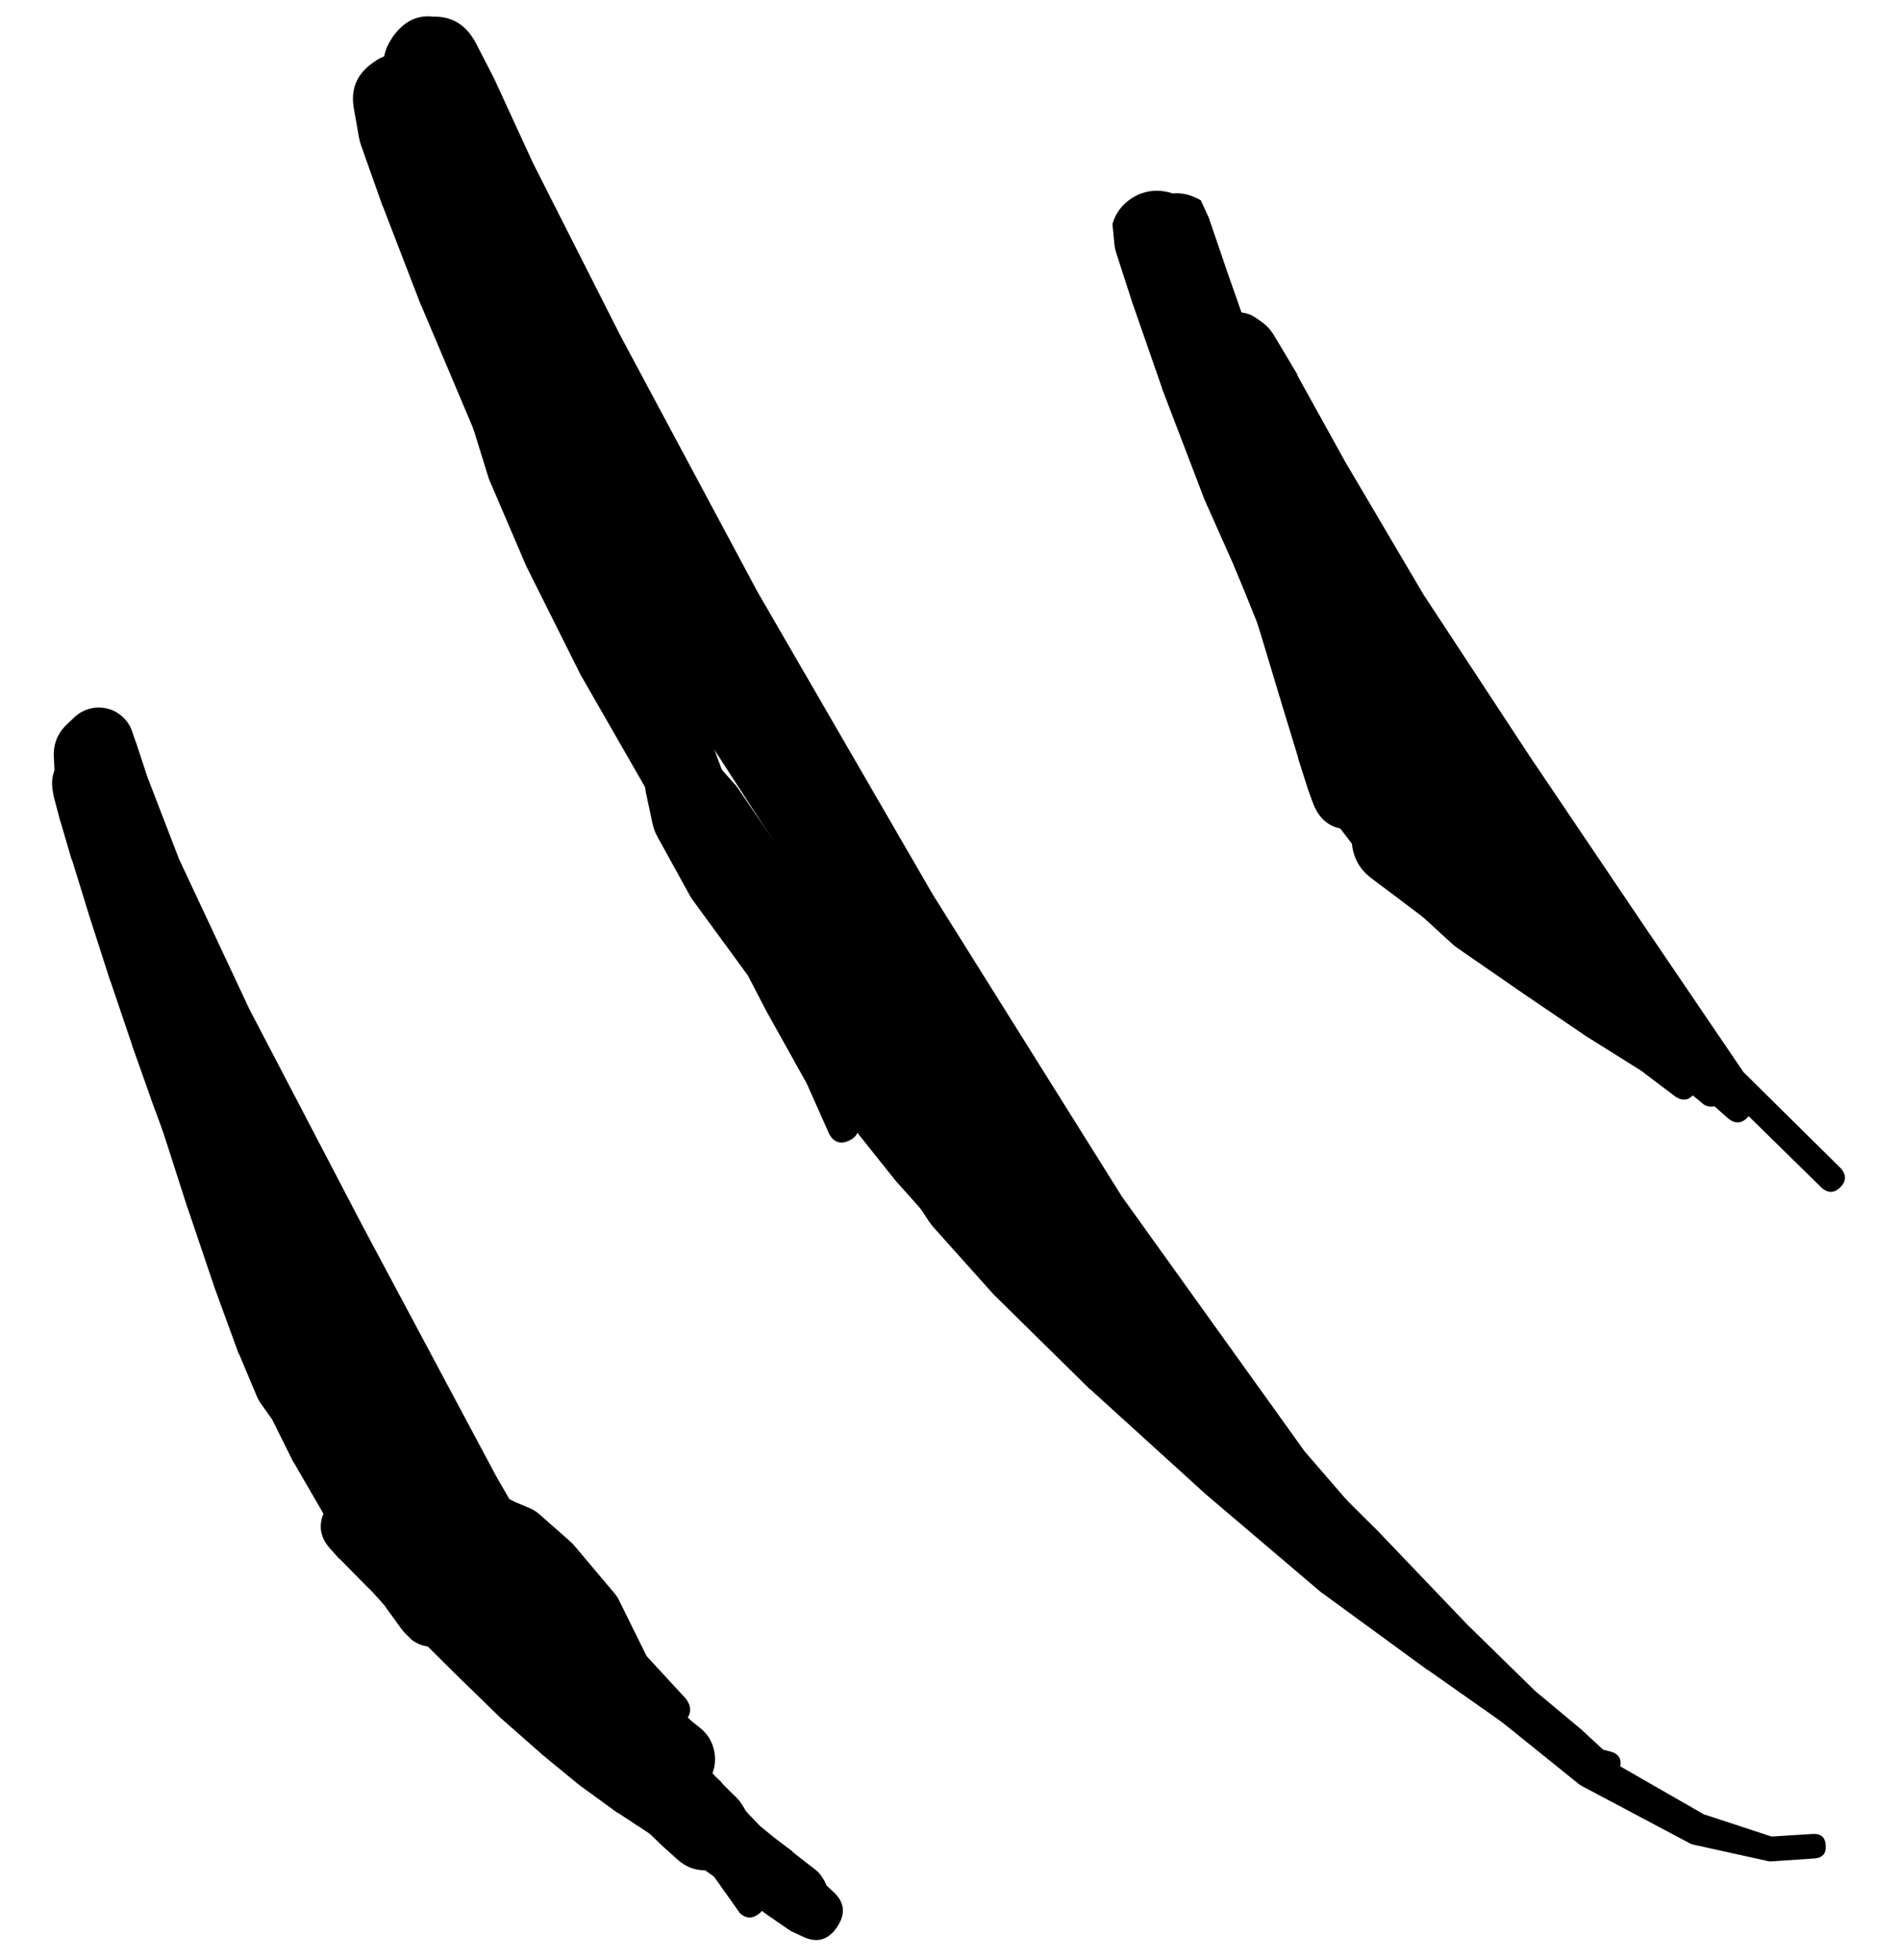 <svg width="32" height="33" viewBox="0 0 32 33" fill="none" xmlns="http://www.w3.org/2000/svg">
<g clip-path="url(#clip0_1_7309)">
<path d="M1.326 12.491C1.326 12.605 1.366 12.702 1.447 12.783C1.527 12.864 1.624 12.904 1.738 12.904C1.852 12.904 1.95 12.864 2.03 12.783C2.111 12.702 2.151 12.605 2.151 12.491C2.151 12.377 2.111 12.28 2.03 12.2C1.95 12.119 1.852 12.079 1.738 12.079C1.624 12.079 1.527 12.119 1.447 12.2C1.366 12.28 1.326 12.377 1.326 12.491ZM1.238 12.485C1.238 12.618 1.285 12.731 1.379 12.825C1.473 12.919 1.587 12.966 1.72 12.966C1.852 12.966 1.966 12.919 2.06 12.825C2.154 12.731 2.201 12.618 2.201 12.485C2.201 12.352 2.154 12.239 2.06 12.145C1.966 12.051 1.852 12.004 1.72 12.004C1.587 12.004 1.473 12.051 1.379 12.145C1.285 12.239 1.238 12.352 1.238 12.485ZM1.257 12.072L1.132 12.191C0.97 12.341 0.895 12.527 0.907 12.748L0.938 13.391C0.943 13.458 0.955 13.522 0.976 13.585L1.438 15.048C1.447 15.078 1.458 15.107 1.47 15.136L2.632 17.736C2.644 17.757 2.656 17.778 2.67 17.799L4.658 21.393C4.669 21.416 4.682 21.439 4.695 21.462L7.433 25.425C7.439 25.433 7.445 25.442 7.452 25.45L10.277 29.132L12.465 32.214C12.562 32.3 12.663 32.306 12.769 32.231C12.874 32.156 12.902 32.058 12.853 31.939L10.671 28.857L8.358 24.856L6.095 20.618L4.201 16.992L3.014 14.46L2.482 13.079L2.288 12.491C2.286 12.487 2.284 12.483 2.282 12.479L2.226 12.316C2.194 12.22 2.14 12.138 2.066 12.07C1.992 12.001 1.906 11.954 1.808 11.93C1.71 11.905 1.612 11.905 1.514 11.931C1.417 11.956 1.331 12.003 1.257 12.072Z" fill="black"/>
<path d="M8.04 4.358C8.04 4.462 8.076 4.55 8.149 4.624C8.223 4.697 8.311 4.734 8.415 4.734C8.518 4.734 8.607 4.697 8.68 4.624C8.753 4.55 8.79 4.462 8.79 4.358C8.79 4.255 8.753 4.166 8.68 4.093C8.607 4.02 8.518 3.983 8.415 3.983C8.311 3.983 8.223 4.02 8.149 4.093C8.076 4.166 8.04 4.255 8.04 4.358ZM8.796 4.252L8.752 4.065C8.751 4.054 8.748 4.044 8.746 4.033L8.627 3.665L8.477 3.196L8.352 2.702C8.352 2.698 8.352 2.694 8.352 2.689L8.227 2.233C8.225 2.227 8.223 2.22 8.221 2.214L8.096 1.814L8.027 1.483L8.008 1.208L8.002 1.027C7.995 0.666 7.82 0.431 7.477 0.321C7.134 0.211 6.855 0.3 6.639 0.589L6.627 0.608C6.469 0.816 6.421 1.048 6.483 1.302L6.627 1.908C6.634 1.935 6.642 1.963 6.652 1.989L7.177 3.49C7.184 3.513 7.193 3.536 7.202 3.558L8.515 6.571C8.528 6.603 8.542 6.635 8.558 6.665L10.959 10.966C10.971 10.985 10.983 11.004 10.996 11.022L14.216 15.998C14.224 16.011 14.232 16.023 14.241 16.036L17.81 20.912C17.818 20.92 17.827 20.928 17.835 20.937L21.192 25.056C21.202 25.069 21.212 25.082 21.223 25.094L24.186 28.094C24.196 28.105 24.207 28.116 24.218 28.125L26.593 30.038C26.609 30.05 26.625 30.061 26.643 30.07L28.456 31.032C28.478 31.044 28.501 31.052 28.525 31.057L29.769 31.332C29.787 31.337 29.806 31.339 29.825 31.339L30.556 31.289C30.694 31.28 30.758 31.207 30.75 31.07C30.741 30.933 30.669 30.868 30.531 30.876L29.837 30.92L28.694 30.545L26.962 29.551L24.699 27.588L21.974 24.437L18.898 20.149L15.71 15.06L12.759 9.966L10.446 5.646L8.977 2.746L8.321 1.32C8.315 1.308 8.309 1.295 8.302 1.283L8.015 0.726C7.831 0.376 7.543 0.232 7.152 0.295H7.127C7.002 0.315 6.89 0.362 6.789 0.438C6.688 0.513 6.611 0.608 6.558 0.722C6.505 0.837 6.481 0.957 6.488 1.082C6.495 1.208 6.531 1.325 6.596 1.433L6.677 1.577L6.808 1.845L6.983 2.214C6.985 2.223 6.987 2.231 6.989 2.239L7.196 2.633C7.202 2.642 7.208 2.65 7.214 2.658L7.446 3.058L7.671 3.49L7.833 3.933L7.965 4.296C7.967 4.3 7.969 4.304 7.971 4.308L8.04 4.483C8.139 4.69 8.298 4.76 8.517 4.693C8.736 4.626 8.829 4.479 8.796 4.252Z" fill="black"/>
<path d="M20.605 5.796C20.605 5.898 20.641 5.985 20.713 6.057C20.785 6.129 20.872 6.165 20.973 6.165C21.075 6.165 21.162 6.129 21.234 6.057C21.306 5.985 21.342 5.898 21.342 5.796C21.342 5.694 21.306 5.607 21.234 5.535C21.162 5.463 21.075 5.427 20.973 5.427C20.872 5.427 20.785 5.463 20.713 5.535C20.641 5.607 20.605 5.694 20.605 5.796ZM20.492 5.784C20.492 5.905 20.535 6.008 20.62 6.093C20.706 6.179 20.809 6.221 20.93 6.221C21.05 6.221 21.154 6.179 21.239 6.093C21.325 6.008 21.367 5.905 21.367 5.784C21.367 5.663 21.325 5.56 21.239 5.474C21.154 5.389 21.05 5.346 20.93 5.346C20.809 5.346 20.706 5.389 20.62 5.474C20.535 5.56 20.492 5.663 20.492 5.784ZM20.673 5.296L20.58 5.334C20.421 5.392 20.298 5.492 20.209 5.636C20.12 5.779 20.085 5.935 20.105 6.103L20.186 6.853C20.193 6.937 20.212 7.018 20.242 7.096L20.873 8.641C20.889 8.683 20.908 8.725 20.93 8.766L22.255 11.047C22.272 11.075 22.291 11.102 22.311 11.129L24.243 13.81C24.266 13.841 24.291 13.87 24.318 13.898L26.631 16.404C26.652 16.427 26.675 16.448 26.7 16.467L29.025 18.374L30.688 20.005C30.796 20.091 30.898 20.085 30.996 19.988C31.093 19.89 31.099 19.788 31.013 19.68L29.363 18.049L27.681 15.573L25.774 12.748L23.974 10.009L22.655 7.772L21.855 6.328C21.853 6.319 21.851 6.311 21.849 6.303L21.461 5.652C21.411 5.566 21.347 5.493 21.267 5.434L21.18 5.371C21.024 5.255 20.856 5.23 20.673 5.296Z" fill="black"/>
<path d="M1.414 13.511C1.414 13.625 1.454 13.722 1.534 13.802C1.615 13.883 1.712 13.923 1.826 13.923C1.94 13.923 2.037 13.883 2.118 13.802C2.198 13.722 2.239 13.625 2.239 13.511C2.239 13.397 2.198 13.3 2.118 13.219C2.037 13.138 1.94 13.098 1.826 13.098C1.712 13.098 1.615 13.138 1.534 13.219C1.454 13.3 1.414 13.397 1.414 13.511ZM1.364 13.504C1.364 13.63 1.408 13.738 1.497 13.827C1.586 13.916 1.694 13.961 1.82 13.961C1.946 13.961 2.053 13.916 2.143 13.827C2.232 13.738 2.276 13.63 2.276 13.504C2.276 13.378 2.232 13.271 2.143 13.182C2.053 13.093 1.946 13.048 1.82 13.048C1.694 13.048 1.586 13.093 1.497 13.182C1.408 13.271 1.364 13.378 1.364 13.504ZM2.27 13.211L2.257 13.186C2.218 13.121 2.168 13.067 2.107 13.023L2.057 12.986C2.085 13.018 2.117 13.047 2.151 13.073L2.12 13.036L2.082 12.979C2.097 13.058 2.126 13.131 2.17 13.198L2.151 13.104C2.142 13.05 2.125 12.998 2.101 12.948L2.089 12.917C2.021 12.777 1.915 12.675 1.773 12.612C1.63 12.549 1.484 12.54 1.334 12.584C1.185 12.628 1.067 12.715 0.982 12.845C0.896 12.976 0.863 13.118 0.882 13.273L0.901 13.392C0.906 13.417 0.912 13.442 0.92 13.467L1.014 13.823C1.016 13.827 1.018 13.832 1.02 13.836L1.207 14.473C1.209 14.476 1.211 14.477 1.214 14.48L1.501 15.411L1.857 16.517C1.859 16.522 1.862 16.526 1.864 16.53L2.226 17.599C2.226 17.601 2.226 17.603 2.226 17.605L2.539 18.487C2.539 18.489 2.539 18.491 2.539 18.493L2.77 19.118C2.77 19.12 2.77 19.122 2.77 19.124L2.901 19.487C2.915 19.524 2.932 19.559 2.951 19.593L2.989 19.656C3.074 19.797 3.195 19.895 3.352 19.948C3.509 20 3.664 19.996 3.818 19.935C3.971 19.873 4.087 19.77 4.164 19.623C4.242 19.477 4.262 19.323 4.227 19.162L4.164 18.912C4.162 18.905 4.16 18.899 4.158 18.893L4.008 18.337L3.789 17.555C3.787 17.553 3.785 17.551 3.783 17.549L3.508 16.605C3.508 16.603 3.508 16.601 3.508 16.599L3.201 15.611C3.201 15.605 3.201 15.599 3.201 15.592L2.901 14.698L2.676 13.979C2.676 13.977 2.676 13.975 2.676 13.973L2.545 13.561C2.519 13.479 2.479 13.404 2.426 13.336L2.414 13.323C2.305 13.177 2.163 13.083 1.986 13.042C1.808 13 1.639 13.021 1.477 13.104C1.315 13.187 1.199 13.312 1.129 13.48C1.059 13.648 1.052 13.819 1.107 13.992L1.232 14.398C1.232 14.4 1.232 14.402 1.232 14.405L1.495 15.205L1.889 16.43C1.891 16.434 1.893 16.438 1.895 16.442L2.439 18.018C2.442 18.035 2.447 18.051 2.451 18.068L3.139 19.706C3.15 19.733 3.162 19.761 3.176 19.787L3.958 21.2C3.971 21.223 3.986 21.246 4.002 21.268L4.764 22.312C4.776 22.328 4.788 22.342 4.802 22.356L5.402 23.025C5.43 23.055 5.461 23.079 5.496 23.1L5.914 23.363L6.108 23.506C6.246 23.592 6.365 23.571 6.464 23.441C6.563 23.312 6.553 23.192 6.433 23.081L6.283 22.962L6.114 22.569C6.111 22.56 6.106 22.552 6.102 22.544L5.708 21.756L5.202 20.593L4.583 19.105L3.92 17.48L3.358 15.93L2.926 14.723L2.658 13.942L2.533 13.548C2.247 13.471 2.003 13.54 1.799 13.755C1.596 13.97 1.54 14.217 1.632 14.498H1.651C1.552 14.297 1.393 14.168 1.176 14.111L1.351 14.48L1.626 15.142L1.932 16.017L2.245 16.993L2.533 17.912L2.739 18.668L2.858 19.206L2.914 19.456C3.003 19.588 3.124 19.678 3.276 19.724C3.428 19.771 3.579 19.765 3.727 19.705C3.875 19.646 3.987 19.546 4.065 19.407C4.142 19.267 4.167 19.119 4.139 18.962L4.033 18.668L3.814 18.043L3.514 17.161L3.158 16.099L2.795 14.992L2.489 14.067L2.276 13.436C2.274 13.429 2.272 13.423 2.27 13.417L2.151 13.092L2.12 12.998C2.01 12.975 1.901 12.98 1.794 13.014C1.686 13.048 1.595 13.107 1.518 13.189C1.442 13.272 1.391 13.368 1.366 13.478C1.34 13.588 1.344 13.697 1.376 13.805L1.407 13.817C1.331 13.75 1.244 13.704 1.145 13.68L1.189 13.723L1.245 13.78L1.301 13.842C1.345 13.888 1.395 13.925 1.451 13.954L1.507 13.986C1.662 14.067 1.82 14.075 1.982 14.011L2.007 13.998C2.164 13.936 2.268 13.825 2.321 13.665C2.375 13.506 2.357 13.354 2.27 13.211Z" fill="black"/>
<path d="M3.664 19.681C3.664 19.788 3.702 19.879 3.778 19.954C3.853 20.03 3.945 20.068 4.052 20.068C4.159 20.068 4.25 20.03 4.326 19.954C4.401 19.879 4.439 19.788 4.439 19.681C4.439 19.574 4.401 19.482 4.326 19.407C4.25 19.331 4.159 19.293 4.052 19.293C3.945 19.293 3.853 19.331 3.778 19.407C3.702 19.482 3.664 19.574 3.664 19.681ZM3.639 19.681C3.639 19.793 3.679 19.889 3.758 19.968C3.837 20.047 3.933 20.087 4.045 20.087C4.157 20.087 4.253 20.047 4.333 19.968C4.412 19.889 4.452 19.793 4.452 19.681C4.452 19.568 4.412 19.473 4.333 19.393C4.253 19.314 4.157 19.274 4.045 19.274C3.933 19.274 3.837 19.314 3.758 19.393C3.679 19.473 3.639 19.568 3.639 19.681ZM3.564 19.668C3.564 19.796 3.609 19.905 3.699 19.995C3.79 20.085 3.899 20.131 4.027 20.131C4.154 20.131 4.263 20.085 4.354 19.995C4.444 19.905 4.489 19.796 4.489 19.668C4.489 19.54 4.444 19.431 4.354 19.341C4.263 19.251 4.154 19.206 4.027 19.206C3.899 19.206 3.79 19.251 3.699 19.341C3.609 19.431 3.564 19.54 3.564 19.668ZM3.42 19.668C3.42 19.829 3.477 19.966 3.59 20.079C3.704 20.193 3.841 20.25 4.002 20.25C4.162 20.25 4.299 20.193 4.413 20.079C4.526 19.966 4.583 19.829 4.583 19.668C4.583 19.508 4.526 19.37 4.413 19.257C4.299 19.143 4.162 19.087 4.002 19.087C3.841 19.087 3.704 19.143 3.59 19.257C3.477 19.37 3.42 19.508 3.42 19.668ZM3.308 19.949L3.408 20.393C3.423 20.467 3.448 20.538 3.483 20.606L3.933 21.475C3.946 21.5 3.961 21.525 3.977 21.55L4.77 22.762C4.778 22.775 4.787 22.788 4.795 22.8L5.796 24.188C5.807 24.207 5.82 24.226 5.833 24.244L6.94 25.55C6.957 25.575 6.976 25.597 6.996 25.619L8.059 26.619L8.865 27.382L9.365 27.895C9.401 27.93 9.443 27.957 9.49 27.976L9.809 28.113L9.921 28.189C10.061 28.266 10.172 28.237 10.256 28.102C10.34 27.966 10.316 27.853 10.184 27.763L10.115 27.72L9.984 27.457C9.97 27.43 9.954 27.405 9.934 27.382L9.484 26.845L8.909 25.938L8.202 24.681C8.194 24.667 8.186 24.652 8.177 24.638L7.252 23.2C7.248 23.196 7.244 23.192 7.24 23.188L6.296 21.775L5.533 20.556C5.527 20.549 5.521 20.543 5.514 20.537L4.97 19.724C4.944 19.684 4.915 19.647 4.883 19.612L4.57 19.28C4.311 19.013 4.017 18.966 3.688 19.141C3.359 19.315 3.232 19.585 3.308 19.949Z" fill="black"/>
<path d="M5.946 21.762L5.921 21.675C5.913 21.645 5.903 21.615 5.889 21.587L5.814 21.425L5.733 21.262C5.691 21.173 5.633 21.096 5.558 21.031L5.477 20.962C5.239 20.758 4.973 20.712 4.68 20.826C4.388 20.939 4.222 21.151 4.183 21.462L4.158 21.669C4.139 21.83 4.164 21.984 4.233 22.131L4.483 22.662C4.503 22.704 4.526 22.743 4.552 22.781L5.114 23.631C5.122 23.642 5.131 23.652 5.139 23.663L5.964 24.794C5.968 24.8 5.973 24.807 5.977 24.813L6.958 26.094C6.96 26.099 6.962 26.103 6.965 26.107L7.965 27.363C7.975 27.376 7.985 27.389 7.996 27.401L8.921 28.445C8.935 28.46 8.95 28.474 8.965 28.489L9.734 29.245C9.746 29.258 9.758 29.27 9.771 29.282L10.347 29.776C10.359 29.787 10.371 29.798 10.384 29.808L10.753 30.083C10.811 30.123 10.873 30.154 10.94 30.176L11.14 30.251C11.295 30.306 11.449 30.305 11.602 30.248C11.756 30.191 11.873 30.091 11.954 29.949C12.035 29.806 12.06 29.654 12.031 29.493C12.001 29.332 11.923 29.199 11.797 29.095L11.647 28.976L11.359 28.701L10.89 28.17L10.222 27.351L9.371 26.257L8.384 24.994L7.408 23.725L6.596 22.606L6.027 21.794L5.739 21.343L5.664 21.2C5.507 21.313 5.405 21.463 5.359 21.652C5.313 21.84 5.333 22.02 5.421 22.194L5.508 22.131C5.398 22.149 5.298 22.191 5.208 22.256L5.333 22.237L5.464 22.244C5.468 22.244 5.473 22.244 5.477 22.244H5.564C5.691 22.245 5.794 22.196 5.873 22.097C5.952 21.997 5.976 21.886 5.946 21.762ZM11.665 29.039L11.478 28.939L11.109 28.701C11.107 28.699 11.105 28.697 11.103 28.695L10.615 28.389L10.209 27.982C10.088 27.861 9.967 27.861 9.846 27.982C9.726 28.103 9.726 28.224 9.846 28.345L10.246 28.745L10.54 29.245L10.747 29.589L10.803 29.764C10.835 29.859 10.887 29.942 10.959 30.011C11.032 30.08 11.117 30.129 11.213 30.156C11.31 30.183 11.408 30.187 11.506 30.166C11.604 30.144 11.691 30.102 11.768 30.037C11.845 29.972 11.903 29.893 11.94 29.8C11.978 29.707 11.992 29.61 11.982 29.511C11.971 29.41 11.938 29.319 11.882 29.235C11.826 29.152 11.754 29.086 11.665 29.039Z" fill="black"/>
<path d="M7.821 25.507L7.771 25.425C7.756 25.407 7.739 25.391 7.721 25.375L7.615 25.257L7.496 25.125C7.453 25.301 7.49 25.457 7.609 25.594L7.621 25.55C7.647 25.448 7.648 25.346 7.625 25.243C7.602 25.14 7.557 25.048 7.49 24.967C7.423 24.886 7.341 24.824 7.245 24.782C7.148 24.739 7.047 24.721 6.942 24.727C6.837 24.733 6.739 24.762 6.648 24.814C6.556 24.867 6.482 24.937 6.424 25.026C6.367 25.114 6.332 25.21 6.32 25.315C6.308 25.419 6.321 25.521 6.357 25.62C6.394 25.718 6.451 25.803 6.528 25.875C6.606 25.947 6.695 25.997 6.796 26.026C6.898 26.055 7 26.059 7.103 26.039C7.207 26.02 7.3 25.977 7.383 25.913L7.427 25.882C7.251 25.826 7.091 25.856 6.946 25.969L7.121 26.026L7.283 26.076C7.294 26.08 7.304 26.084 7.315 26.088L7.402 26.107C7.576 26.148 7.713 26.095 7.815 25.949C7.917 25.803 7.919 25.655 7.821 25.507ZM6.352 25.901L6.615 26.307C6.632 26.335 6.651 26.362 6.671 26.388L7.258 27.101C7.265 27.109 7.271 27.118 7.277 27.126L8.084 28.045C8.092 28.053 8.1 28.062 8.109 28.07L9.046 29.057C9.052 29.066 9.059 29.074 9.065 29.082L9.953 29.939C9.957 29.943 9.961 29.947 9.965 29.951L10.672 30.608L11.134 31.058C11.138 31.062 11.143 31.066 11.147 31.07L11.397 31.295C11.579 31.463 11.792 31.521 12.034 31.47L12.078 31.464C12.367 31.402 12.542 31.227 12.603 30.938C12.663 30.649 12.574 30.418 12.334 30.245L12.247 30.183L12.072 30.02C12.07 30.018 12.068 30.016 12.066 30.014L11.841 29.814C11.814 29.788 11.784 29.765 11.753 29.745L11.522 29.614C11.479 29.588 11.433 29.57 11.384 29.558L11.203 29.514C11.049 29.477 10.918 29.517 10.811 29.633C10.703 29.749 10.674 29.882 10.722 30.033L10.784 30.214C10.796 30.253 10.813 30.291 10.834 30.326L10.978 30.545C10.988 30.562 10.998 30.579 11.009 30.595L11.178 30.808L11.265 30.939L11.278 30.983C11.326 31.165 11.432 31.303 11.595 31.397C11.758 31.492 11.93 31.515 12.112 31.467C12.294 31.418 12.433 31.313 12.527 31.15C12.622 30.987 12.645 30.815 12.597 30.633L12.585 30.589C12.551 30.458 12.487 30.346 12.391 30.251L12.159 30.026L11.734 29.57L11.109 28.851L10.303 27.913C10.301 27.911 10.299 27.909 10.297 27.907L9.396 26.888L8.59 25.976C8.586 25.971 8.582 25.967 8.577 25.963L7.952 25.276C7.94 25.265 7.928 25.254 7.915 25.244L7.571 24.907C7.426 24.772 7.254 24.701 7.056 24.694C6.858 24.688 6.682 24.747 6.529 24.873C6.375 24.998 6.281 25.158 6.248 25.354C6.214 25.549 6.249 25.731 6.352 25.901ZM11.153 29.608L11.078 29.551C10.94 29.447 10.82 29.464 10.715 29.601C10.611 29.739 10.628 29.86 10.765 29.964L10.84 30.02C10.978 30.124 11.099 30.107 11.203 29.97C11.307 29.833 11.29 29.712 11.153 29.608Z" fill="black"/>
<path d="M10.134 29.332L10.165 29.42C10.186 29.467 10.216 29.509 10.253 29.545L10.421 29.714C10.431 29.723 10.442 29.731 10.453 29.739L10.74 29.983L11.115 30.295C11.115 30.297 11.115 30.299 11.115 30.301L11.54 30.658C11.554 30.669 11.569 30.679 11.584 30.689L12.022 30.964C12.045 30.979 12.07 30.992 12.097 31.002L12.428 31.127L12.628 31.295C12.745 31.391 12.851 31.381 12.947 31.264C13.043 31.147 13.032 31.041 12.916 30.945L12.716 30.783L12.553 30.476C12.54 30.449 12.523 30.424 12.503 30.401L12.159 30.02C12.15 30.007 12.139 29.994 12.128 29.983L11.715 29.614C11.707 29.607 11.699 29.601 11.69 29.595L11.303 29.289C11.297 29.284 11.29 29.28 11.284 29.276L10.978 29.057C10.972 29.053 10.965 29.049 10.959 29.045L10.759 28.914C10.73 28.895 10.698 28.88 10.665 28.87L10.578 28.845C10.43 28.798 10.304 28.831 10.199 28.946C10.095 29.061 10.073 29.19 10.134 29.332Z" fill="black"/>
<path d="M9.259 28.501C9.259 28.605 9.295 28.693 9.369 28.766C9.442 28.84 9.53 28.876 9.634 28.876C9.738 28.876 9.826 28.84 9.899 28.766C9.972 28.693 10.009 28.605 10.009 28.501C10.009 28.398 9.972 28.309 9.899 28.236C9.826 28.163 9.738 28.126 9.634 28.126C9.53 28.126 9.442 28.163 9.369 28.236C9.295 28.309 9.259 28.398 9.259 28.501ZM9.196 28.488C9.196 28.602 9.237 28.7 9.317 28.78C9.398 28.861 9.495 28.901 9.609 28.901C9.723 28.901 9.82 28.861 9.901 28.78C9.981 28.7 10.021 28.602 10.021 28.488C10.021 28.375 9.981 28.277 9.901 28.197C9.82 28.116 9.723 28.076 9.609 28.076C9.495 28.076 9.398 28.116 9.317 28.197C9.237 28.277 9.196 28.375 9.196 28.488ZM9.096 28.32L9.084 28.37C9.018 28.587 9.06 28.78 9.209 28.951L9.471 29.245C9.485 29.26 9.5 29.275 9.515 29.289L10.04 29.77C10.042 29.772 10.044 29.774 10.046 29.776L10.747 30.395C10.77 30.418 10.795 30.439 10.822 30.458L11.653 30.995C11.655 30.997 11.657 30.999 11.659 31.002L12.384 31.47L12.916 31.852L13.222 32.083C13.232 32.09 13.243 32.096 13.253 32.102L13.36 32.164C13.528 32.266 13.682 32.247 13.82 32.107C13.959 31.967 13.976 31.813 13.872 31.645L13.835 31.589C13.811 31.551 13.782 31.517 13.747 31.489L13.585 31.364L13.347 31.177C13.347 31.174 13.347 31.172 13.347 31.17L13.041 30.939L12.659 30.626C12.657 30.626 12.655 30.626 12.653 30.626L12.184 30.258C12.182 30.256 12.18 30.253 12.178 30.251L11.659 29.851L11.172 29.464L10.84 29.157L10.709 28.964C10.567 28.747 10.368 28.659 10.112 28.701C9.856 28.742 9.694 28.888 9.628 29.139L9.621 29.176C9.553 29.438 9.62 29.659 9.821 29.839L10.184 30.164C10.19 30.17 10.196 30.177 10.203 30.183L10.84 30.701C10.858 30.717 10.877 30.732 10.897 30.745L11.697 31.277L12.447 31.77L13.016 32.164L13.285 32.389L13.316 32.433C13.531 32.555 13.721 32.524 13.887 32.341C14.053 32.158 14.065 31.966 13.922 31.764L13.785 31.695L13.441 31.452L12.897 31.052L12.259 30.589L11.628 30.12C11.626 30.12 11.624 30.12 11.622 30.12L11.003 29.676L10.403 29.226L9.803 28.726L9.165 28.12L8.496 27.445L7.846 26.788L7.277 26.226L6.84 25.782L6.54 25.476L6.396 25.307C6.118 25.179 5.888 25.238 5.704 25.481C5.52 25.725 5.528 25.963 5.727 26.194L5.752 26.207C5.704 26.16 5.65 26.122 5.589 26.094L5.777 26.276L6.071 26.582L6.396 26.938L6.671 27.257L6.821 27.445L6.84 27.482C6.932 27.61 7.055 27.69 7.209 27.721C7.363 27.753 7.507 27.729 7.642 27.649C7.777 27.568 7.868 27.452 7.913 27.302C7.958 27.151 7.946 27.005 7.877 26.863L7.79 26.732L7.54 26.357C7.54 26.355 7.54 26.353 7.54 26.351L7.146 25.757L6.621 24.969L6.064 24.025L5.533 22.969L5.058 21.862L4.645 20.762L4.327 19.762L4.095 18.937L3.939 18.312L3.845 17.93L3.814 17.805C3.765 17.634 3.662 17.506 3.507 17.42C3.351 17.334 3.188 17.316 3.017 17.365C2.846 17.414 2.718 17.516 2.632 17.672C2.546 17.828 2.527 17.991 2.576 18.162L2.614 18.28C2.621 18.306 2.629 18.331 2.639 18.355L2.801 18.705L3.026 19.355L3.333 20.281C3.335 20.287 3.337 20.293 3.339 20.299L3.733 21.331L4.108 22.3C4.108 22.302 4.108 22.304 4.108 22.306L4.408 23.062L4.552 23.556C4.606 23.434 4.614 23.309 4.577 23.181L4.533 23.281C4.618 23.558 4.805 23.704 5.094 23.721C5.382 23.738 5.585 23.614 5.702 23.35L5.602 23.05C5.6 23.04 5.598 23.029 5.596 23.019L5.327 22.3L4.933 21.206L4.495 19.906L4.07 18.587L3.708 17.405L3.42 16.449C3.418 16.447 3.416 16.445 3.414 16.442L3.208 15.78L3.133 15.442V15.367C2.967 15.143 2.751 15.07 2.483 15.147C2.215 15.224 2.072 15.402 2.051 15.68L2.17 15.842L2.458 16.43L2.964 17.486C2.966 17.493 2.968 17.499 2.97 17.505L3.733 18.98C3.737 18.985 3.741 18.989 3.745 18.993L4.714 20.756L5.696 22.65C5.698 22.654 5.7 22.658 5.702 22.662L6.708 24.469C6.714 24.482 6.72 24.494 6.727 24.506L7.721 25.913L8.377 26.982C8.469 27.128 8.588 27.155 8.734 27.063C8.88 26.972 8.907 26.853 8.815 26.707L8.159 25.644L7.44 24.094C7.436 24.09 7.432 24.085 7.427 24.081L6.477 22.25L5.539 20.343L4.745 18.505C4.744 18.499 4.741 18.493 4.739 18.487L4.045 16.98C4.043 16.978 4.041 16.976 4.039 16.974L3.533 15.911C3.533 15.909 3.533 15.907 3.533 15.905L3.22 15.274C3.204 15.243 3.185 15.213 3.164 15.186L3.02 14.986C2.858 14.77 2.646 14.697 2.386 14.767C2.125 14.837 1.978 15.006 1.945 15.274L1.926 15.43C1.922 15.472 1.922 15.513 1.926 15.555L1.976 16.011C1.978 16.022 1.98 16.032 1.982 16.042L2.101 16.761C2.105 16.78 2.109 16.799 2.114 16.818L2.358 17.787C2.361 17.797 2.366 17.807 2.37 17.818L2.733 19.006C2.733 19.008 2.733 19.01 2.733 19.012L3.158 20.337C3.16 20.341 3.162 20.345 3.164 20.349L3.608 21.662C3.61 21.669 3.612 21.675 3.614 21.681L4.014 22.775C4.02 22.788 4.026 22.8 4.033 22.812L4.333 23.525C4.353 23.57 4.378 23.611 4.408 23.65L4.589 23.906C4.701 24.038 4.842 24.112 5.014 24.126C5.186 24.141 5.338 24.092 5.47 23.981C5.602 23.87 5.676 23.728 5.69 23.556C5.705 23.384 5.657 23.232 5.546 23.1L5.521 23.075L5.327 22.7L5.021 21.95L4.683 21L4.389 19.956C4.389 19.954 4.389 19.951 4.389 19.949L4.114 19.024L3.939 18.343L3.852 17.949C3.848 17.93 3.844 17.911 3.839 17.893L3.802 17.774C3.745 17.615 3.642 17.496 3.492 17.418C3.342 17.34 3.185 17.324 3.022 17.369C2.86 17.414 2.734 17.509 2.646 17.653C2.557 17.797 2.53 17.952 2.564 18.118L2.595 18.243C2.597 18.251 2.599 18.259 2.601 18.268L2.701 18.637L2.87 19.262C2.87 19.266 2.87 19.27 2.87 19.274L3.114 20.118C3.116 20.125 3.118 20.131 3.12 20.137L3.452 21.162C3.453 21.171 3.455 21.179 3.458 21.187L3.877 22.312C3.881 22.321 3.885 22.329 3.889 22.337L4.377 23.488C4.383 23.498 4.389 23.509 4.395 23.519L4.939 24.613C4.947 24.626 4.956 24.638 4.964 24.65L5.533 25.632C5.539 25.64 5.545 25.649 5.552 25.657L6.083 26.457C6.085 26.459 6.087 26.461 6.09 26.463L6.496 27.057C6.5 27.063 6.504 27.07 6.508 27.076L6.771 27.438C6.788 27.46 6.807 27.481 6.827 27.501L6.94 27.613C7.064 27.702 7.203 27.738 7.355 27.722C7.507 27.706 7.635 27.641 7.738 27.529C7.841 27.416 7.894 27.283 7.897 27.13C7.9 26.977 7.852 26.842 7.752 26.726L7.715 26.694L7.546 26.507C7.544 26.505 7.542 26.503 7.54 26.501L7.246 26.169C7.244 26.169 7.242 26.169 7.24 26.169L6.908 25.807C6.906 25.805 6.904 25.803 6.902 25.8L6.596 25.482C6.594 25.477 6.592 25.473 6.59 25.469L6.402 25.282C6.298 25.179 6.173 25.125 6.027 25.119H6.002C5.752 25.109 5.573 25.217 5.466 25.443C5.358 25.668 5.387 25.875 5.552 26.063L5.708 26.238C5.714 26.242 5.721 26.247 5.727 26.251L6.04 26.569C6.042 26.572 6.044 26.574 6.046 26.576L6.49 27.02L7.058 27.576L7.715 28.226L8.402 28.895C8.409 28.901 8.415 28.907 8.421 28.914L9.103 29.514C9.107 29.518 9.111 29.522 9.115 29.526L9.746 30.045C9.755 30.052 9.763 30.058 9.771 30.064L10.39 30.514C10.399 30.518 10.407 30.523 10.415 30.526L11.053 30.945L11.709 31.37L12.341 31.82L12.891 32.214C12.893 32.216 12.895 32.218 12.897 32.221L13.278 32.483C13.298 32.497 13.319 32.51 13.341 32.521L13.503 32.596C13.747 32.721 13.946 32.67 14.099 32.442C14.252 32.215 14.224 32.011 14.016 31.833L13.922 31.745C13.916 31.741 13.91 31.737 13.903 31.733L13.572 31.464L13.047 31.014L12.403 30.395L11.728 29.72C11.714 29.707 11.7 29.694 11.684 29.683L11.059 29.151L10.684 28.839C10.509 28.693 10.311 28.649 10.09 28.707L10.053 28.714C9.753 28.794 9.604 28.989 9.608 29.3C9.611 29.61 9.764 29.803 10.065 29.876L10.284 29.933L10.672 30.151L11.178 30.501L11.703 30.877L12.172 31.239L12.541 31.545L12.835 31.795C12.839 31.8 12.843 31.804 12.847 31.808L13.085 31.995C13.097 32.002 13.109 32.009 13.122 32.014L13.297 32.127L13.353 32.164C13.442 32.218 13.537 32.232 13.638 32.207C13.739 32.182 13.816 32.125 13.869 32.036C13.923 31.947 13.937 31.852 13.912 31.752C13.887 31.651 13.83 31.574 13.741 31.52L13.653 31.47L13.372 31.258L12.897 30.845L12.309 30.226L11.666 29.489C11.652 29.471 11.637 29.455 11.622 29.439L10.934 28.801C10.93 28.797 10.926 28.793 10.922 28.789L10.397 28.32C10.379 28.304 10.36 28.29 10.34 28.276L10.021 28.051C9.859 27.935 9.682 27.906 9.49 27.963L9.44 27.976C9.263 28.028 9.148 28.142 9.096 28.32Z" fill="black"/>
<path d="M8.046 25.726L8.065 25.794L8.146 26.076C8.164 26.148 8.196 26.215 8.24 26.276L8.659 26.82C8.674 26.841 8.691 26.862 8.709 26.882L9.434 27.626C9.47 27.662 9.509 27.693 9.553 27.72L10.459 28.276L11.128 29.001C11.261 29.114 11.392 29.11 11.519 28.991C11.646 28.871 11.657 28.741 11.553 28.601L10.89 27.882L10.421 26.932C10.398 26.887 10.368 26.845 10.334 26.807L9.665 26.013C9.646 25.991 9.625 25.97 9.603 25.951L9.084 25.494C9.037 25.452 8.985 25.419 8.928 25.394L8.677 25.288L8.627 25.263C8.471 25.174 8.321 25.185 8.18 25.297C8.039 25.41 7.994 25.553 8.046 25.726Z" fill="black"/>
<path d="M7.096 1.871L7.108 1.84C7.075 1.875 7.048 1.914 7.027 1.959L7.058 1.927C7.167 1.816 7.214 1.682 7.199 1.527C7.185 1.372 7.114 1.25 6.986 1.161C6.859 1.071 6.72 1.046 6.569 1.084C6.419 1.123 6.309 1.212 6.24 1.352C6.172 1.491 6.168 1.633 6.23 1.775C6.292 1.918 6.397 2.013 6.546 2.059L6.583 2.071C6.55 2.05 6.515 2.033 6.477 2.021L6.502 2.04C6.606 2.109 6.718 2.126 6.838 2.092C6.958 2.058 7.044 1.984 7.096 1.871ZM6.296 1.046L6.252 1.077C6.004 1.263 5.906 1.509 5.958 1.815L6.046 2.315C6.054 2.362 6.067 2.408 6.083 2.452L6.44 3.459C6.444 3.467 6.448 3.476 6.452 3.484L7.083 5.122C7.087 5.13 7.092 5.138 7.096 5.147L7.99 7.26C7.994 7.268 7.998 7.276 8.002 7.285L9.078 9.591C9.078 9.593 9.078 9.595 9.078 9.597L10.128 11.792C10.134 11.8 10.14 11.809 10.146 11.817L11.122 13.561L11.665 14.924C11.732 15.086 11.847 15.134 12.009 15.067C12.172 15.001 12.22 14.886 12.153 14.723L11.609 13.367L11.122 11.429C11.12 11.419 11.118 11.408 11.115 11.398L10.371 9.085C10.372 9.081 10.372 9.077 10.371 9.072L9.546 6.666C9.544 6.657 9.542 6.649 9.54 6.641L8.721 4.49C8.719 4.486 8.717 4.482 8.715 4.478L8.065 2.846C8.065 2.844 8.065 2.842 8.065 2.84L7.659 1.852C7.647 1.824 7.635 1.797 7.621 1.771L7.377 1.327C7.253 1.093 7.059 0.959 6.796 0.927L6.74 0.921C6.575 0.904 6.427 0.945 6.296 1.046Z" fill="black"/>
<path d="M8.377 6.509C8.377 6.625 8.418 6.724 8.5 6.806C8.582 6.887 8.68 6.928 8.796 6.928C8.912 6.928 9.011 6.887 9.092 6.806C9.174 6.724 9.215 6.625 9.215 6.509C9.215 6.394 9.174 6.295 9.092 6.213C9.011 6.131 8.912 6.091 8.796 6.091C8.68 6.091 8.582 6.131 8.5 6.213C8.418 6.295 8.377 6.394 8.377 6.509ZM8.171 6.509C8.171 6.668 8.227 6.804 8.339 6.916C8.452 7.028 8.587 7.085 8.746 7.085C8.905 7.085 9.04 7.028 9.153 6.916C9.265 6.804 9.321 6.668 9.321 6.509C9.321 6.351 9.265 6.215 9.153 6.103C9.04 5.99 8.905 5.934 8.746 5.934C8.587 5.934 8.452 5.99 8.339 6.103C8.227 6.215 8.171 6.351 8.171 6.509ZM8.015 6.397L7.94 6.697C7.902 6.85 7.906 7.002 7.952 7.153L8.215 8.003C8.224 8.033 8.234 8.062 8.246 8.091L8.846 9.491C8.852 9.506 8.858 9.521 8.865 9.535L9.778 11.36C9.785 11.375 9.794 11.39 9.803 11.404L10.934 13.373L12.015 15.299L12.891 16.993C12.893 16.997 12.895 17.001 12.897 17.005L13.585 18.237L13.972 19.106C14.051 19.235 14.16 19.268 14.298 19.205C14.436 19.142 14.482 19.038 14.435 18.893L14.053 18.03L13.591 16.693C13.589 16.686 13.587 16.68 13.585 16.674L12.878 14.905L12.109 12.829L11.315 10.691C11.309 10.679 11.303 10.666 11.297 10.654L10.496 8.785C10.496 8.783 10.496 8.781 10.496 8.779L9.896 7.391L9.546 6.572C9.52 6.507 9.487 6.447 9.446 6.391L9.259 6.141C9.081 5.901 8.847 5.812 8.555 5.872C8.263 5.932 8.083 6.107 8.015 6.397Z" fill="black"/>
<path d="M11.172 12.654L11.128 12.692C10.907 12.856 10.824 13.072 10.878 13.342L10.99 13.867C11.007 13.944 11.034 14.017 11.072 14.086L11.603 15.049C11.62 15.081 11.638 15.112 11.659 15.142L12.578 16.399C12.594 16.418 12.611 16.437 12.628 16.455L13.86 17.849C13.873 17.866 13.888 17.883 13.903 17.899L15.322 19.262C15.338 19.277 15.355 19.292 15.372 19.305L16.86 20.431L17.929 21.525C18.042 21.626 18.152 21.624 18.261 21.519C18.37 21.414 18.376 21.303 18.279 21.187L17.216 20.087L16.191 18.537C16.187 18.53 16.183 18.524 16.179 18.518L15.029 16.918C15.029 16.916 15.029 16.913 15.029 16.911L13.928 15.417L13.034 14.161L12.422 13.261C12.401 13.232 12.378 13.205 12.353 13.179L11.997 12.779C11.851 12.617 11.67 12.546 11.453 12.567L11.397 12.573C11.314 12.579 11.239 12.607 11.172 12.654Z" fill="black"/>
<path d="M13.147 16.017C13.147 16.128 13.186 16.222 13.264 16.3C13.342 16.378 13.437 16.418 13.547 16.418C13.658 16.418 13.752 16.378 13.83 16.3C13.908 16.222 13.947 16.128 13.947 16.017C13.947 15.907 13.908 15.813 13.83 15.735C13.752 15.656 13.658 15.617 13.547 15.617C13.437 15.617 13.342 15.656 13.264 15.735C13.186 15.813 13.147 15.907 13.147 16.017ZM13.122 16.024C13.122 16.141 13.164 16.241 13.246 16.324C13.329 16.407 13.43 16.449 13.547 16.449C13.665 16.449 13.765 16.407 13.848 16.324C13.931 16.241 13.972 16.141 13.972 16.024C13.972 15.906 13.931 15.806 13.848 15.723C13.765 15.64 13.665 15.599 13.547 15.599C13.43 15.599 13.329 15.64 13.246 15.723C13.164 15.806 13.122 15.906 13.122 16.024ZM13.041 16.261L13.122 16.63C13.14 16.712 13.171 16.79 13.216 16.861L13.647 17.555C13.664 17.581 13.683 17.606 13.703 17.63L14.541 18.693C14.547 18.701 14.553 18.71 14.56 18.718L15.779 20.156C15.783 20.16 15.787 20.164 15.791 20.168L17.267 21.843C17.279 21.856 17.291 21.869 17.304 21.881L18.948 23.525C18.964 23.543 18.981 23.559 18.998 23.575L20.63 24.894L21.849 25.994L22.649 26.819C22.761 26.92 22.872 26.918 22.981 26.813C23.09 26.709 23.096 26.598 22.999 26.482L22.199 25.657L21.18 24.381L20.03 22.644C20.018 22.629 20.005 22.614 19.992 22.6L18.561 20.768C18.554 20.76 18.548 20.752 18.542 20.743L17.091 19.043L15.873 17.605C15.87 17.603 15.868 17.601 15.866 17.599L14.979 16.574C14.97 16.563 14.962 16.553 14.954 16.543L14.385 15.949C14.343 15.908 14.297 15.872 14.247 15.842L13.935 15.642C13.714 15.499 13.496 15.502 13.28 15.652C13.064 15.802 12.984 16.005 13.041 16.261Z" fill="black"/>
<path d="M13.572 16.636C13.572 16.743 13.61 16.835 13.686 16.91C13.761 16.986 13.853 17.024 13.96 17.024C14.067 17.024 14.158 16.986 14.234 16.91C14.309 16.835 14.347 16.743 14.347 16.636C14.347 16.529 14.309 16.438 14.234 16.362C14.158 16.287 14.067 16.249 13.96 16.249C13.853 16.249 13.761 16.287 13.686 16.362C13.61 16.438 13.572 16.529 13.572 16.636ZM13.491 16.642C13.491 16.767 13.535 16.873 13.623 16.961C13.71 17.049 13.817 17.093 13.941 17.093C14.065 17.093 14.171 17.049 14.259 16.961C14.347 16.873 14.391 16.767 14.391 16.642C14.391 16.518 14.347 16.412 14.259 16.324C14.171 16.236 14.065 16.192 13.941 16.192C13.817 16.192 13.71 16.236 13.623 16.324C13.535 16.412 13.491 16.518 13.491 16.642ZM13.635 16.224L13.585 16.255C13.479 16.318 13.402 16.405 13.353 16.517L13.297 16.649C13.23 16.809 13.224 16.971 13.278 17.136L13.41 17.561C13.432 17.63 13.463 17.695 13.503 17.755L14.035 18.562C14.049 18.581 14.063 18.6 14.078 18.618L15.066 19.856C15.076 19.868 15.087 19.881 15.097 19.893L16.504 21.468C16.522 21.49 16.54 21.511 16.56 21.531L18.235 23.069C18.259 23.089 18.284 23.108 18.311 23.125L20.03 24.325L21.374 25.357L22.305 26.138C22.422 26.211 22.525 26.194 22.613 26.087C22.701 25.981 22.698 25.877 22.605 25.776L21.686 25L20.517 23.794L19.254 22.137C19.248 22.127 19.242 22.116 19.236 22.106L17.767 20.375C17.765 20.37 17.762 20.366 17.76 20.362L16.379 18.78L15.385 17.574L14.785 16.824C14.777 16.813 14.768 16.803 14.76 16.793L14.46 16.461C14.418 16.413 14.37 16.371 14.316 16.336L14.191 16.255C14.234 16.385 14.313 16.488 14.428 16.561L14.41 16.505C14.354 16.346 14.248 16.237 14.089 16.18C13.931 16.122 13.779 16.137 13.635 16.224Z" fill="black"/>
<path d="M15.373 19.268C15.373 19.373 15.41 19.463 15.485 19.537C15.559 19.611 15.649 19.649 15.754 19.649C15.859 19.649 15.949 19.611 16.023 19.537C16.098 19.463 16.135 19.373 16.135 19.268C16.135 19.163 16.098 19.073 16.023 18.999C15.949 18.925 15.859 18.887 15.754 18.887C15.649 18.887 15.559 18.925 15.485 18.999C15.41 19.073 15.373 19.163 15.373 19.268ZM15.273 19.249C15.273 19.374 15.316 19.48 15.404 19.567C15.492 19.655 15.598 19.699 15.723 19.699C15.847 19.699 15.953 19.655 16.041 19.567C16.129 19.48 16.173 19.374 16.173 19.249C16.173 19.125 16.129 19.019 16.041 18.931C15.953 18.843 15.847 18.799 15.723 18.799C15.598 18.799 15.492 18.843 15.404 18.931C15.316 19.019 15.273 19.125 15.273 19.249ZM15.079 19.249L15.072 19.449C15.069 19.606 15.111 19.75 15.197 19.881L15.641 20.556C15.664 20.591 15.689 20.624 15.716 20.656L16.741 21.8C16.754 21.813 16.766 21.825 16.779 21.837L18.348 23.381C18.356 23.388 18.365 23.394 18.373 23.4L20.28 25.132C20.286 25.138 20.292 25.144 20.299 25.15L22.249 26.807C22.263 26.818 22.278 26.828 22.293 26.838L24.049 28.12C24.051 28.12 24.053 28.12 24.055 28.12L25.387 29.057C25.389 29.059 25.391 29.062 25.393 29.064L26.262 29.651C26.282 29.664 26.303 29.674 26.325 29.683L26.806 29.87C26.812 29.872 26.818 29.875 26.825 29.876L27 29.926C27.145 29.968 27.239 29.916 27.281 29.77C27.322 29.624 27.27 29.531 27.125 29.489L27 29.457L26.662 29.145C26.658 29.141 26.654 29.137 26.65 29.132L25.856 28.47L24.712 27.351L23.212 25.782C23.207 25.777 23.203 25.773 23.199 25.769L21.386 23.969L19.567 22.15L18.023 20.593L16.954 19.499C16.948 19.493 16.942 19.487 16.935 19.481L16.354 18.924C16.296 18.87 16.232 18.827 16.16 18.793L15.979 18.699C15.883 18.652 15.781 18.631 15.675 18.636C15.568 18.641 15.469 18.671 15.378 18.727C15.287 18.783 15.214 18.857 15.161 18.95C15.108 19.043 15.081 19.142 15.079 19.249Z" fill="black"/>
<path d="M20.373 6.216C20.373 6.321 20.411 6.411 20.485 6.485C20.559 6.56 20.649 6.597 20.755 6.597C20.86 6.597 20.95 6.56 21.024 6.485C21.099 6.411 21.136 6.321 21.136 6.216C21.136 6.11 21.099 6.02 21.024 5.946C20.95 5.871 20.86 5.834 20.755 5.834C20.649 5.834 20.559 5.871 20.485 5.946C20.411 6.02 20.373 6.11 20.373 6.216ZM21.142 6.259L21.149 6.203C21.153 6.178 21.155 6.153 21.155 6.128L21.149 6.009C21.147 5.98 21.143 5.951 21.136 5.922L21.099 5.772C21.085 5.716 21.062 5.664 21.03 5.615L20.93 5.453C20.924 5.447 20.917 5.44 20.911 5.434L20.78 5.253L20.655 5.047L20.53 4.822L20.43 4.603L20.367 4.446L20.361 4.396L20.367 4.371C20.43 4.052 20.315 3.822 20.022 3.681C19.73 3.539 19.478 3.593 19.267 3.84L19.223 3.896C19.08 4.065 19.026 4.259 19.061 4.478L19.136 4.965C19.141 5.003 19.15 5.041 19.161 5.078L19.43 5.959C19.433 5.968 19.438 5.976 19.442 5.984L19.855 7.191C19.859 7.199 19.863 7.207 19.867 7.216L20.398 8.597C20.4 8.604 20.402 8.61 20.405 8.616L20.967 9.973L21.436 11.135L21.767 12.042L21.955 12.679L22.043 13.111L22.093 13.361C22.099 13.298 22.097 13.235 22.086 13.173L22.08 13.217C22.207 13.545 22.445 13.688 22.794 13.644C23.143 13.6 23.338 13.404 23.38 13.054L23.311 12.867L23.149 12.354L22.88 11.473C22.88 11.471 22.88 11.469 22.88 11.467L22.511 10.291L22.105 8.985C22.105 8.983 22.105 8.981 22.105 8.979L21.686 7.697C21.684 7.695 21.682 7.693 21.68 7.691L21.286 6.528C21.286 6.524 21.286 6.52 21.286 6.516L20.93 5.522C20.93 5.518 20.93 5.513 20.93 5.509L20.623 4.697C20.621 4.694 20.619 4.692 20.617 4.69L20.373 4.059L20.217 3.603C20.178 3.741 20.182 3.879 20.23 4.015L20.261 3.903C20.239 3.718 20.162 3.562 20.029 3.432C19.896 3.303 19.737 3.231 19.552 3.215C19.367 3.199 19.198 3.243 19.045 3.348C18.891 3.452 18.788 3.593 18.736 3.771L18.767 4.096C18.773 4.156 18.785 4.214 18.804 4.271L19.079 5.122C19.081 5.128 19.084 5.134 19.086 5.14L19.567 6.522C19.569 6.53 19.571 6.539 19.573 6.547L20.267 8.36C20.271 8.372 20.275 8.385 20.28 8.397L21.18 10.416C21.186 10.431 21.192 10.446 21.199 10.46L22.199 12.367C22.21 12.388 22.223 12.409 22.236 12.429L23.255 13.93C23.259 13.936 23.263 13.942 23.268 13.948L24.074 15.011L24.549 15.749C24.641 15.89 24.758 15.915 24.899 15.824C25.041 15.732 25.066 15.615 24.974 15.474L24.505 14.748L23.999 13.542L23.399 11.842C23.397 11.837 23.395 11.833 23.393 11.829L22.624 9.816L21.83 7.76L21.155 5.959L20.674 4.59L20.386 3.746C20.379 3.721 20.37 3.696 20.361 3.671L20.223 3.371C19.896 3.186 19.594 3.22 19.315 3.472C19.036 3.723 18.972 4.021 19.123 4.365L19.223 4.428C19.162 4.29 19.066 4.184 18.936 4.109L19.129 4.54L19.361 5.165C19.361 5.167 19.361 5.17 19.361 5.172L19.667 5.978L20.023 6.959L20.411 8.116L20.83 9.391L21.236 10.685L21.592 11.867L21.861 12.748C21.861 12.752 21.861 12.756 21.861 12.761L22.03 13.292C22.034 13.305 22.038 13.317 22.043 13.329L22.117 13.53C22.241 13.848 22.472 13.99 22.812 13.957C23.151 13.925 23.351 13.74 23.412 13.404L23.418 13.367C23.434 13.281 23.434 13.196 23.418 13.111L23.368 12.848C23.363 12.825 23.356 12.802 23.349 12.779L23.205 12.329C23.203 12.325 23.201 12.321 23.199 12.317L22.974 11.642L22.674 10.704L22.305 9.497C22.303 9.493 22.301 9.489 22.299 9.485L21.855 8.085C21.853 8.083 21.851 8.08 21.849 8.078L21.38 6.672C21.38 6.668 21.38 6.664 21.38 6.659L20.955 5.459L20.655 4.59C20.649 4.573 20.643 4.557 20.636 4.54L20.436 4.078C20.362 3.909 20.241 3.786 20.073 3.709L20.005 3.678C19.866 3.62 19.724 3.612 19.58 3.655C19.436 3.698 19.322 3.782 19.238 3.906C19.154 4.031 19.118 4.168 19.132 4.317C19.146 4.467 19.205 4.596 19.311 4.703L19.323 4.722L19.367 4.797L19.454 5.009C19.458 5.02 19.462 5.03 19.467 5.04L19.586 5.29C19.594 5.303 19.602 5.316 19.611 5.328L19.755 5.578C19.76 5.589 19.767 5.599 19.773 5.609L19.936 5.834C19.938 5.838 19.94 5.843 19.942 5.847L20.092 6.041C20.094 6.045 20.096 6.049 20.098 6.053L20.217 6.203C20.227 6.216 20.237 6.229 20.248 6.241L20.348 6.347L20.423 6.428L20.461 6.466C20.573 6.589 20.708 6.626 20.867 6.578C21.026 6.53 21.118 6.424 21.142 6.259Z" fill="black"/>
<path d="M22.568 13.211C22.568 13.318 22.605 13.409 22.681 13.485C22.757 13.56 22.848 13.598 22.955 13.598C23.062 13.598 23.154 13.56 23.229 13.485C23.305 13.409 23.343 13.318 23.343 13.211C23.343 13.104 23.305 13.012 23.229 12.937C23.154 12.861 23.062 12.823 22.955 12.823C22.848 12.823 22.757 12.861 22.681 12.937C22.605 13.012 22.568 13.104 22.568 13.211ZM22.468 13.198C22.468 13.329 22.514 13.441 22.607 13.534C22.7 13.627 22.811 13.673 22.943 13.673C23.074 13.673 23.186 13.627 23.279 13.534C23.371 13.441 23.418 13.329 23.418 13.198C23.418 13.067 23.371 12.955 23.279 12.862C23.186 12.77 23.074 12.723 22.943 12.723C22.811 12.723 22.7 12.77 22.607 12.862C22.514 12.955 22.468 13.067 22.468 13.198ZM22.355 13.061L22.336 13.154C22.275 13.394 22.319 13.613 22.468 13.811L22.793 14.236C22.808 14.258 22.825 14.278 22.843 14.298L23.486 14.992C23.5 15.009 23.515 15.026 23.53 15.042L24.474 15.905C24.5 15.928 24.527 15.948 24.555 15.967L25.687 16.749L26.756 17.474C26.76 17.476 26.764 17.478 26.768 17.48L27.637 18.024L28.225 18.468C28.347 18.543 28.451 18.524 28.538 18.41C28.625 18.297 28.616 18.191 28.512 18.093L27.931 17.655L27.231 16.93L26.4 15.98L25.599 14.892C25.587 14.877 25.575 14.863 25.562 14.848L24.737 13.88C24.729 13.871 24.72 13.863 24.712 13.855L24.068 13.161C24.044 13.136 24.019 13.113 23.993 13.092L23.587 12.748C23.372 12.567 23.13 12.517 22.861 12.598L22.774 12.623C22.551 12.69 22.412 12.835 22.355 13.061Z" fill="black"/>
<path d="M23.955 13.973L23.918 13.942C23.935 14.006 23.966 14.062 24.012 14.111L23.987 14.017C23.955 13.893 23.886 13.798 23.777 13.73C23.669 13.663 23.553 13.642 23.428 13.669C23.303 13.695 23.205 13.761 23.133 13.866C23.062 13.972 23.036 14.087 23.058 14.213C23.079 14.338 23.141 14.439 23.243 14.515C23.346 14.591 23.46 14.621 23.587 14.605L23.674 14.592C23.632 14.585 23.591 14.585 23.549 14.592L23.599 14.598C23.781 14.641 23.918 14.582 24.011 14.419C24.104 14.257 24.085 14.108 23.955 13.973ZM22.83 14.048C22.83 14.219 22.891 14.365 23.011 14.486C23.132 14.607 23.278 14.667 23.449 14.667C23.62 14.667 23.766 14.607 23.887 14.486C24.008 14.365 24.068 14.219 24.068 14.048C24.068 13.877 24.008 13.732 23.887 13.611C23.766 13.49 23.62 13.43 23.449 13.43C23.278 13.43 23.132 13.49 23.011 13.611C22.891 13.732 22.83 13.877 22.83 14.048ZM23.105 14.792L23.655 15.205C23.657 15.207 23.66 15.209 23.662 15.211L24.718 16.005C24.746 16.026 24.775 16.044 24.806 16.061L26.237 16.855L27.637 17.724L28.7 18.599C28.811 18.658 28.907 18.638 28.986 18.541C29.066 18.444 29.067 18.347 28.988 18.249L27.925 17.374L26.831 16.149L25.799 14.88C25.773 14.848 25.744 14.819 25.712 14.792L24.73 13.911C24.705 13.886 24.678 13.863 24.649 13.842L24.087 13.448C23.901 13.313 23.695 13.263 23.468 13.298C23.241 13.333 23.059 13.444 22.924 13.63C22.788 13.815 22.738 14.021 22.774 14.248C22.809 14.475 22.92 14.657 23.105 14.792Z" fill="black"/>
<path d="M24.98 15.261C24.98 15.38 25.023 15.482 25.107 15.566C25.191 15.65 25.293 15.692 25.412 15.692C25.531 15.692 25.633 15.65 25.717 15.566C25.801 15.482 25.843 15.38 25.843 15.261C25.843 15.142 25.801 15.04 25.717 14.956C25.633 14.872 25.531 14.83 25.412 14.83C25.293 14.83 25.191 14.872 25.107 14.956C25.023 15.04 24.98 15.142 24.98 15.261ZM24.968 15.386L25.006 15.617C25.031 15.771 25.099 15.903 25.212 16.011L25.768 16.549C25.784 16.564 25.801 16.579 25.818 16.593L26.8 17.374C26.846 17.412 26.895 17.443 26.95 17.468L28.175 18.005L29.106 18.83C29.226 18.927 29.338 18.919 29.441 18.804C29.544 18.689 29.541 18.577 29.431 18.468L28.5 17.643L27.812 16.492C27.781 16.442 27.743 16.396 27.7 16.355L26.8 15.48C26.78 15.462 26.759 15.445 26.737 15.43L26.137 14.955C26.007 14.85 25.86 14.798 25.693 14.798L25.456 14.805C25.302 14.806 25.177 14.866 25.078 14.983C24.98 15.101 24.943 15.235 24.968 15.386Z" fill="black"/>
</g>
<defs>
<clipPath id="clip0_1_7309">
<rect width="32" height="33" fill="white"/>
</clipPath>
</defs>
</svg>
